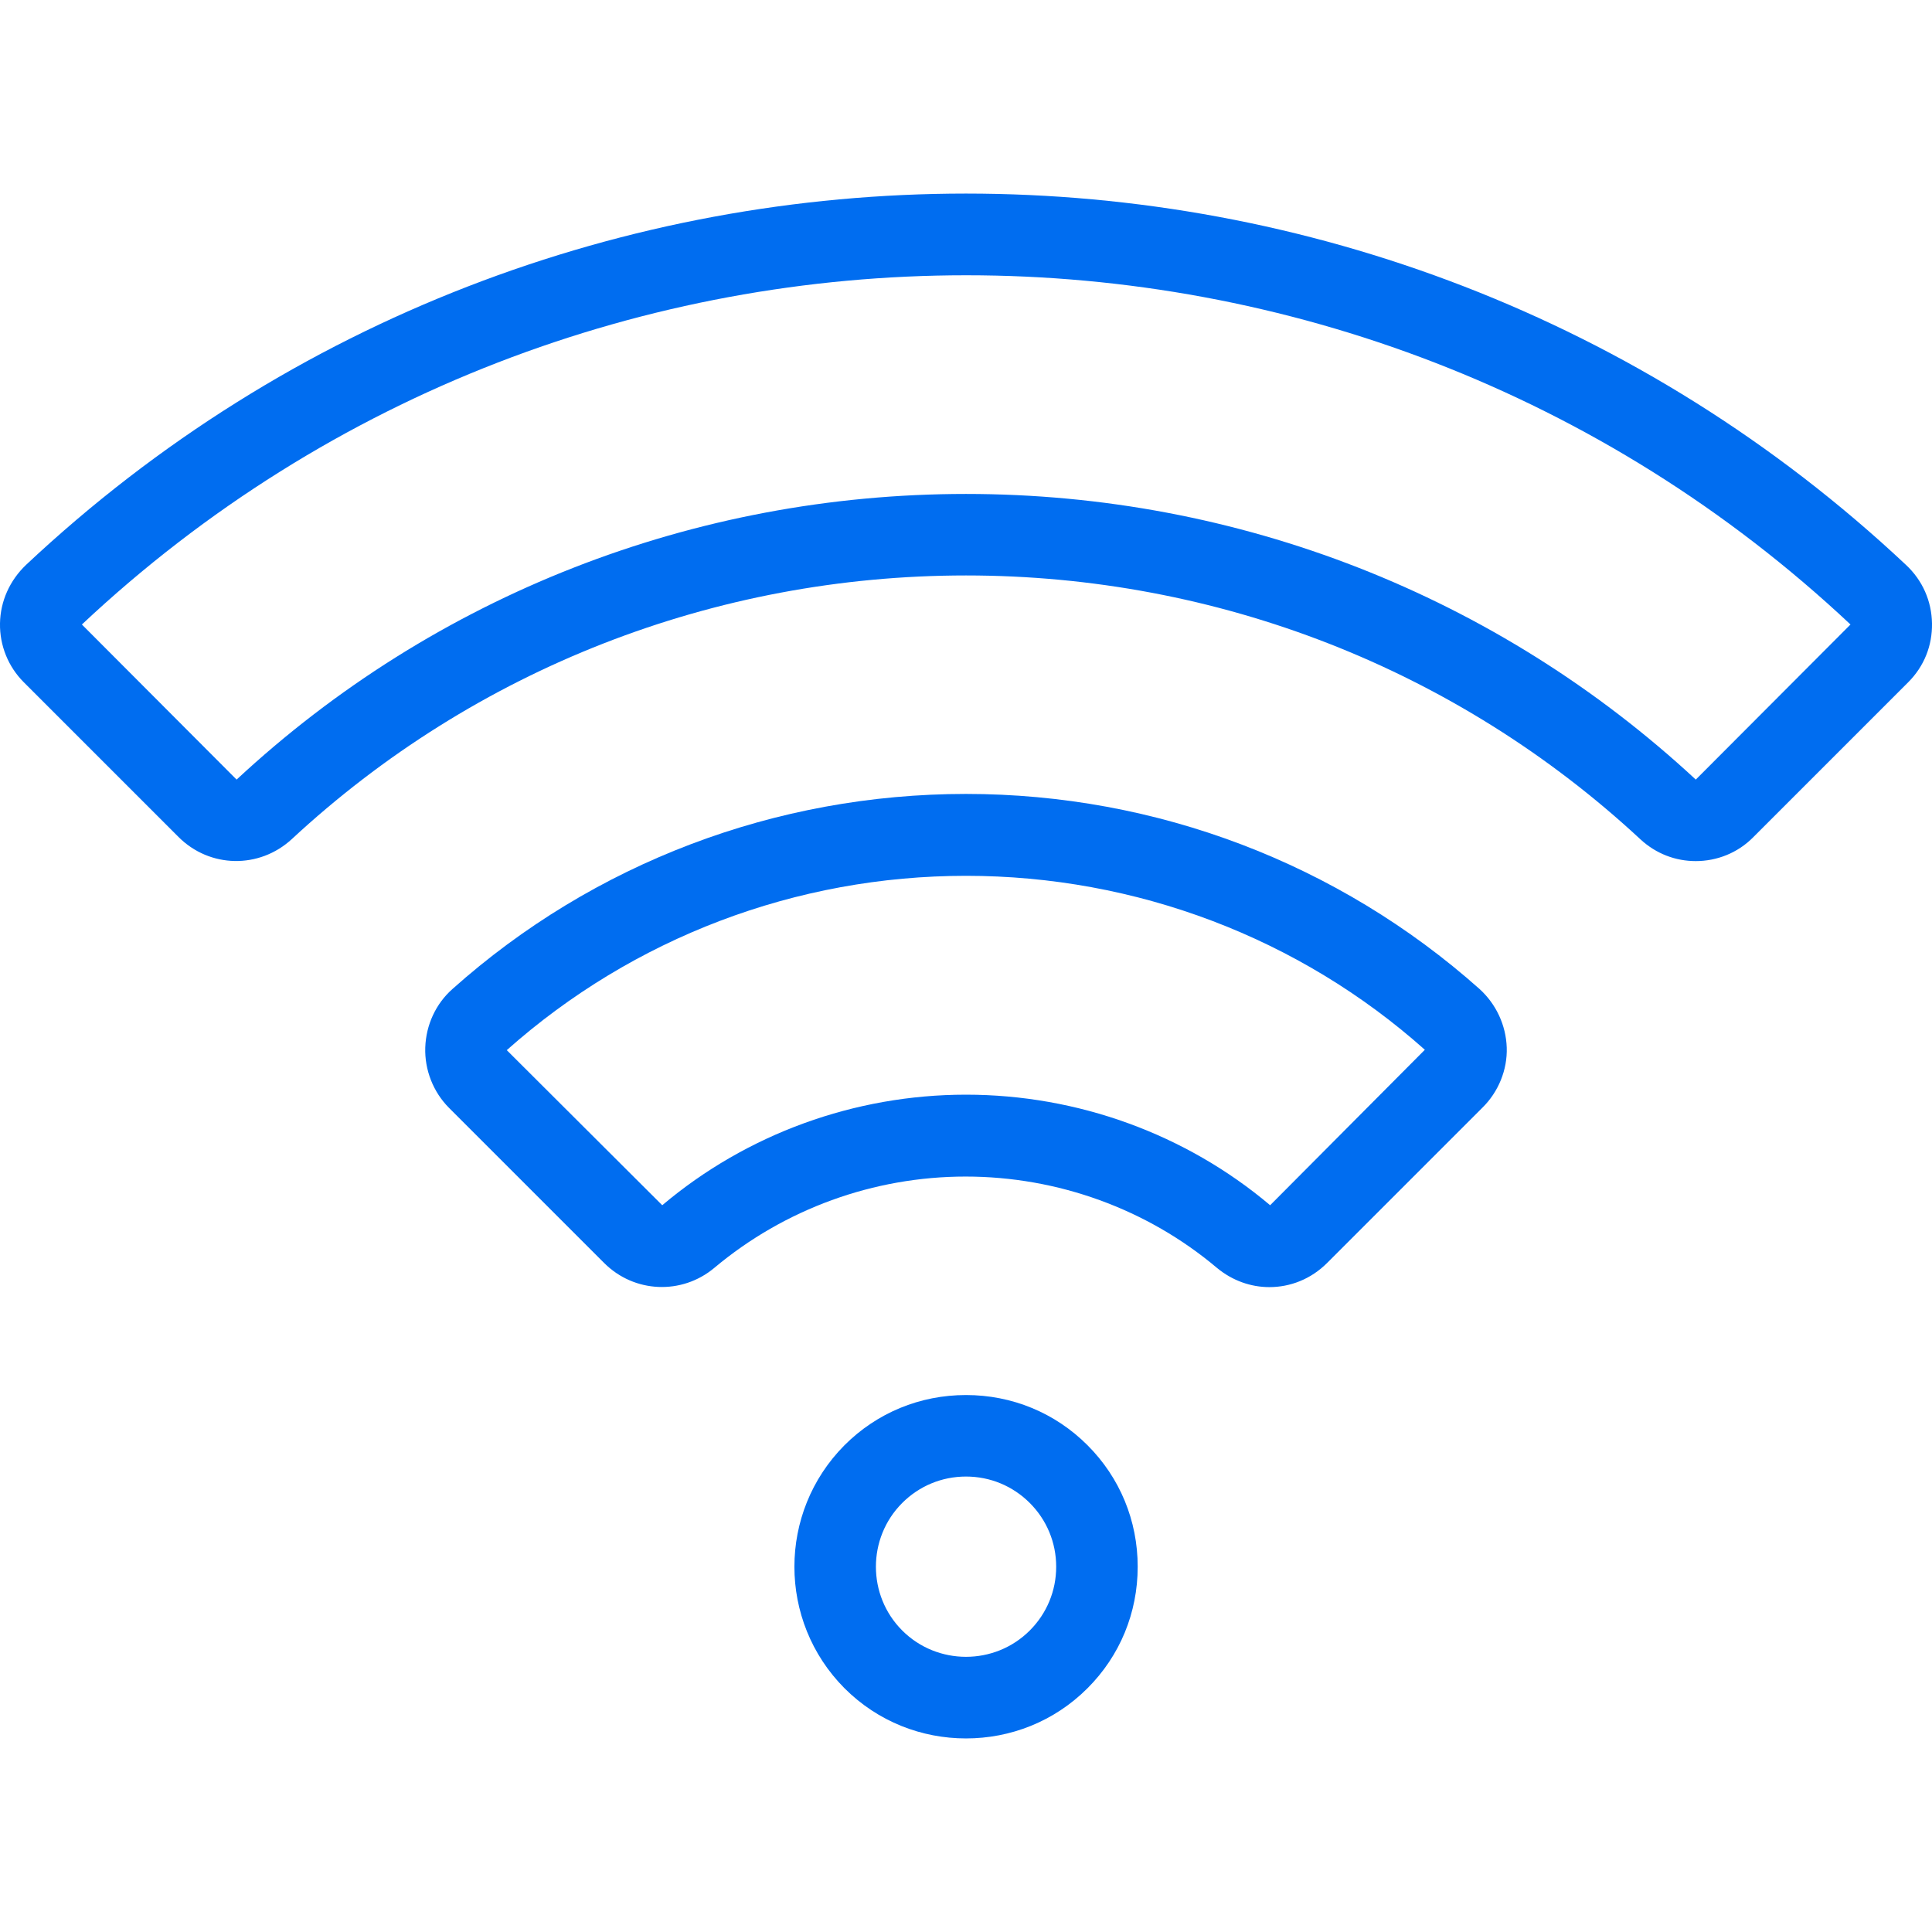 <svg version="1.1" id="Layer_1" xmlns="http://www.w3.org/2000/svg" x="0" y="0" viewBox="0 0 512 512" xml:space="preserve"><style>.st0{fill:#006df0}</style><path class="st0" d="M399.3 277.6c-.2-5.9-2.8-11.5-7.2-15.5-37.4-33.3-85.7-51.7-136.1-51.7s-98.7 18.3-136.1 51.7c-4.4 3.9-7 9.5-7.2 15.5-.2 5.9 2.1 11.8 6.3 16l41.1 41.1c8 8 20.6 8.5 29.2 1.3 18.6-15.6 42.2-24.2 66.6-24.2 24.4 0 48.1 8.6 66.6 24.2 4.1 3.4 9 5.1 13.9 5.1 5.5 0 11-2.1 15.3-6.4l41.1-41.1c4.3-4.2 6.7-10.1 6.5-16zm-62.7 41.8c-22.4-18.9-51.1-29.3-80.6-29.3-29.5 0-58.1 10.4-80.5 29.3l-41.2-41.1c33.5-29.8 76.7-46.2 121.7-46.2s88.3 16.4 121.6 46.1l-41 41.2zM288.2 383c-8.6-8.6-20-13.3-32.2-13.3s-23.6 4.7-32.2 13.3c-17.7 17.8-17.7 46.6 0 64.4 8.9 8.9 20.5 13.3 32.2 13.3 11.7 0 23.3-4.4 32.2-13.3 8.6-8.6 13.3-20 13.3-32.2 0-12.2-4.7-23.6-13.3-32.2zm-15.3 49.1c-9.3 9.3-24.5 9.3-33.8 0-9.3-9.3-9.3-24.5 0-33.8 4.5-4.5 10.5-7 16.9-7 6.4 0 12.4 2.5 16.9 7 4.5 4.5 7 10.5 7 16.9 0 6.4-2.5 12.4-7 16.9z"/><path class="st0" d="M505.1 149.7C365.4 18.5 146.6 18.5 6.9 149.7c-4.3 4.1-6.8 9.6-6.9 15.5-.1 5.9 2.2 11.5 6.3 15.6l41 41c8.3 8.3 21.4 8.5 30 .6 48.6-45.1 112.1-69.9 178.7-69.9s130.1 24.8 178.7 69.9c4.2 3.9 9.4 5.8 14.7 5.8 5.5 0 11.1-2.1 15.3-6.4l41-41c4.2-4.2 6.4-9.7 6.3-15.6-.1-5.9-2.5-11.4-6.9-15.5zm-55.7 56.9c-52.6-48.8-121.3-75.7-193.4-75.7-72.1 0-140.8 26.9-193.3 75.7l-41-41.1c131.4-123.4 337.3-123.4 468.7 0l-41 41.1z"/></svg>